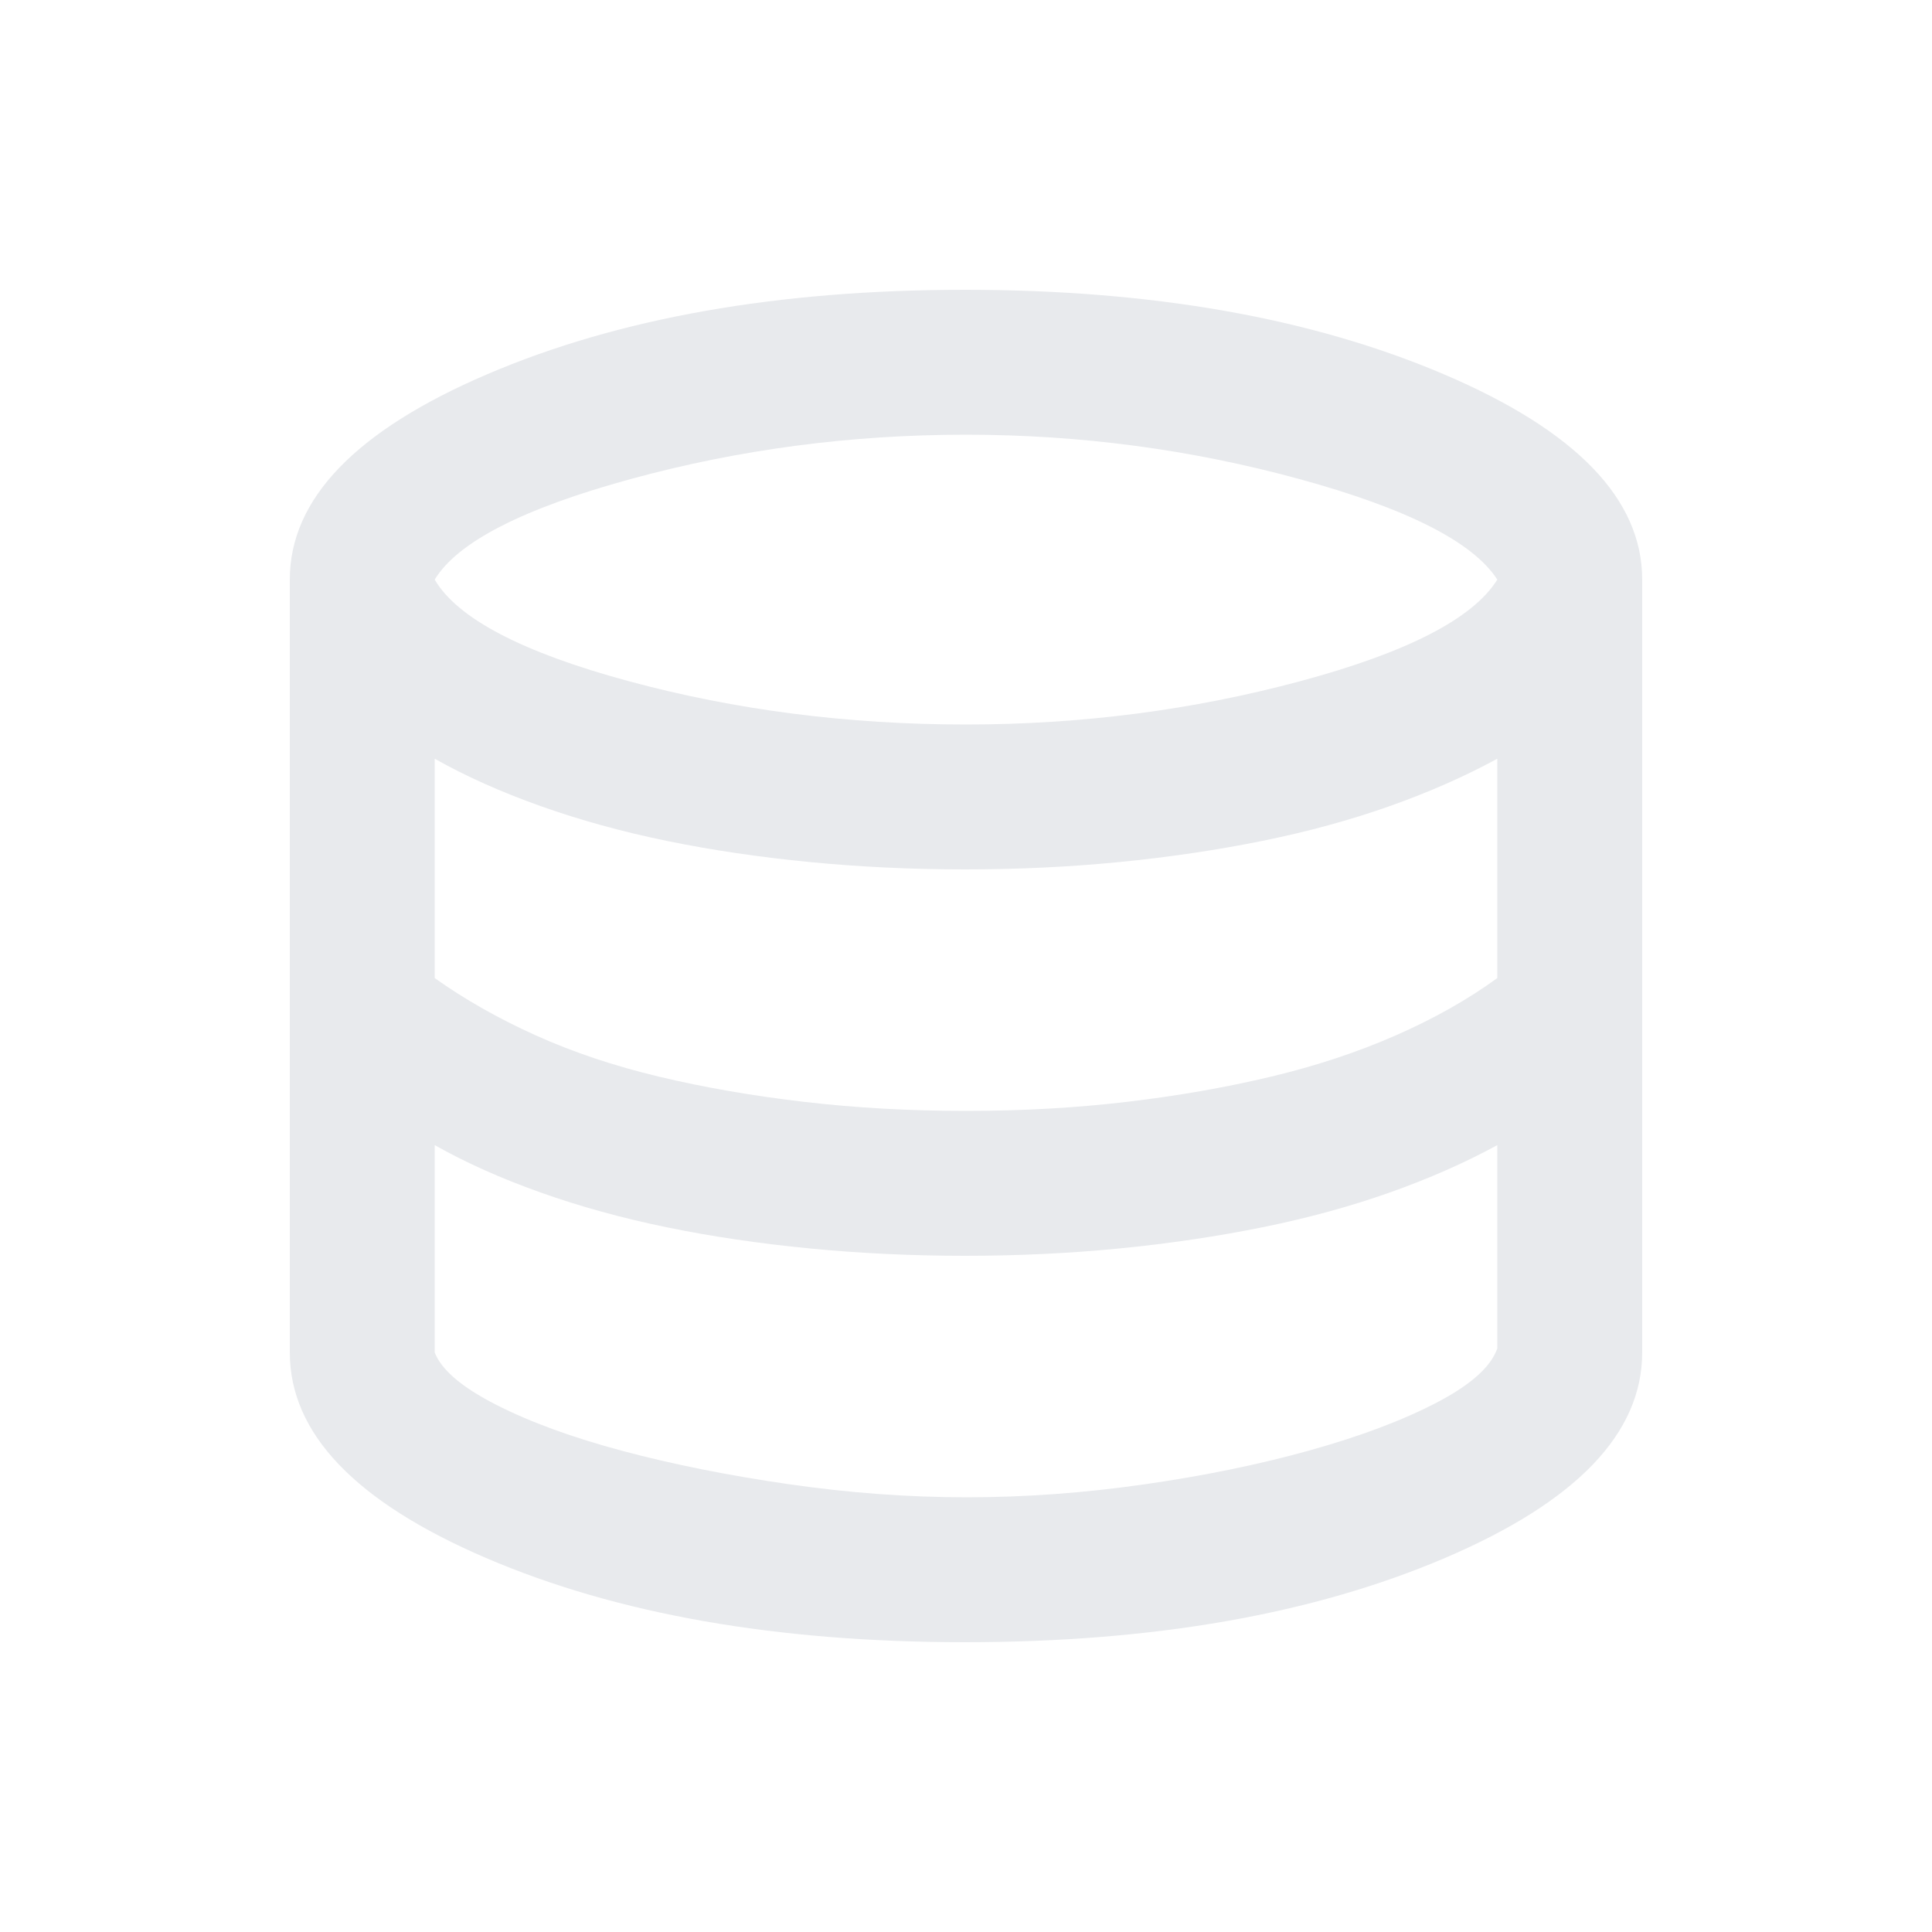 <svg xmlns="http://www.w3.org/2000/svg" height="20px" viewBox="0 -960 960 960" width="20px" fill="#e8eaed"><path d="M479.5-144q-140.5 0-238-41.85T144-288v-384q0-60 98-102t237.5-42q139.5 0 238 42T816-672v384q0 60.3-98 102.15Q620-144 479.5-144Zm.47-456Q566-600 646-621.5t98-50.5q-18-28-98.5-50t-165.53-22Q394-744 313.5-722T216-672q17 29 96.5 50.5T479.97-600Zm.03 192q42 0 80-4.5t71.5-12.5q33.5-8 62-20.5T744-474v-109q-24.25 13.22-53.62 23.61Q661-549 627.17-542.15q-33.83 6.85-71 10.5Q519-528 479.5-528t-77.11-3.65q-37.62-3.65-71-10.5Q298-549 268.5-559.5 239-570 216-583v109q22.41 15.94 50.21 28.47Q294-433 327.5-425q33.5 8 72 12.5T480-408Zm.32 192q43.32 0 88.05-6.4 44.73-6.39 82.4-16.9 37.67-10.5 63.09-23.75Q739.29-276.3 744-290v-101q-24.25 13.22-53.62 23.61Q661-357 627.17-350.15q-33.83 6.85-71 10.5Q519-336 479.5-336t-77.11-3.65q-37.62-3.65-71-10.5Q298-357 268.5-367.5 239-378 216-391v103q5 13 30.5 26t63 23q37.5 10 82.5 16.5t88.32 6.5Z"/></svg>